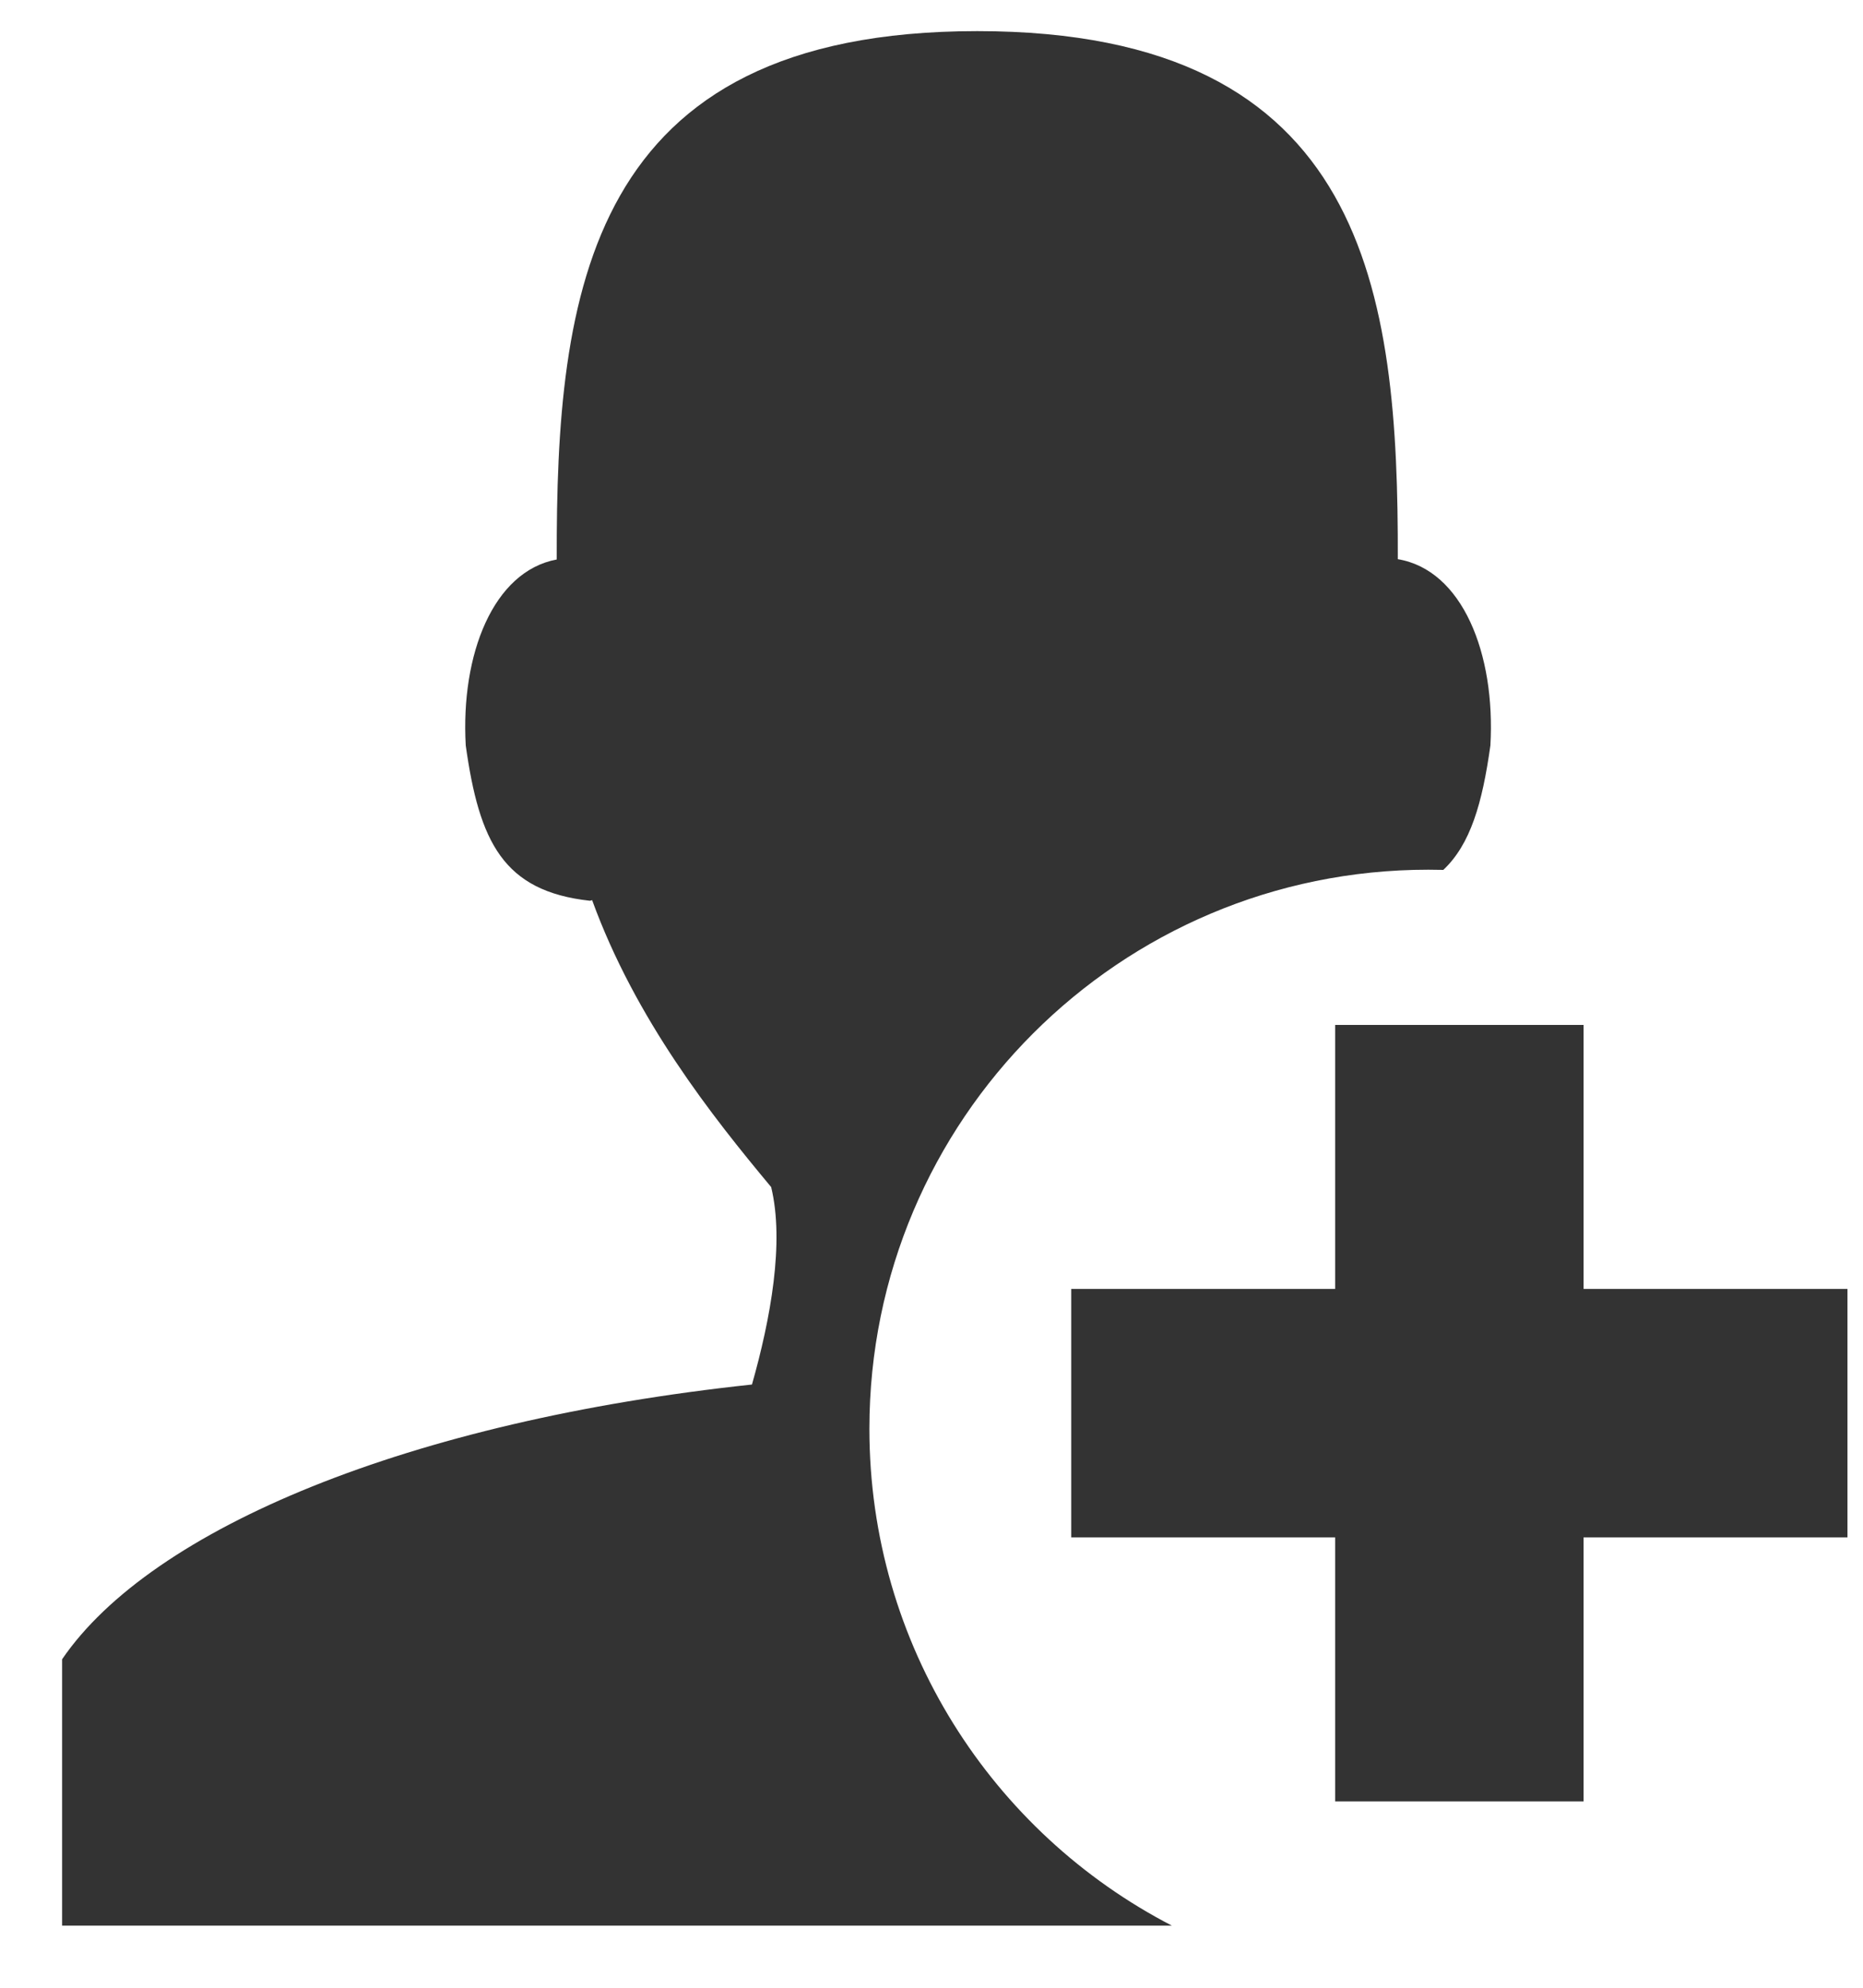 <?xml version="1.0" encoding="utf-8"?>
<!-- Generated by IcoMoon.io -->
<!DOCTYPE svg PUBLIC "-//W3C//DTD SVG 1.1//EN" "http://www.w3.org/Graphics/SVG/1.1/DTD/svg11.dtd">
<svg version="1.1" xmlns="http://www.w3.org/2000/svg" xmlns:xlink="http://www.w3.org/1999/xlink" width="30" height="32" viewBox="0 0 30 32">
<path fill="#333" d="M18.873 31h-17.873c0 0 0 0.049 0-4.288 1.442-2.111 5.604-3.836 11.109-4.423v0c0.3-1.058 0.525-2.289 0.309-3.179-0.949-1.138-2.183-2.695-2.883-4.619v0c-0.012 0.004-0.023 0.007-0.035 0.010-1.399-0.153-1.783-0.952-2-2.5-0.083-1.465 0.442-2.803 1.465-2.994-0.009-4.284 0.475-8.506 6.772-8.506 6.295 0 6.781 4.219 6.772 8.501 1.040 0.173 1.575 1.521 1.491 2.999-0.13 0.931-0.321 1.592-0.758 2.003-0.081-0.002-0.161-0.003-0.242-0.003-4.971 0-9 4.029-9 9 0 3.483 1.978 6.504 4.873 8z"></path>
<path fill="#333" d="M21.5 20.75v-4.25h4v4.25h4.25v4h-4.25v4.25h-4v-4.25h-4.25v-4h4.25z"></path>
</svg>
